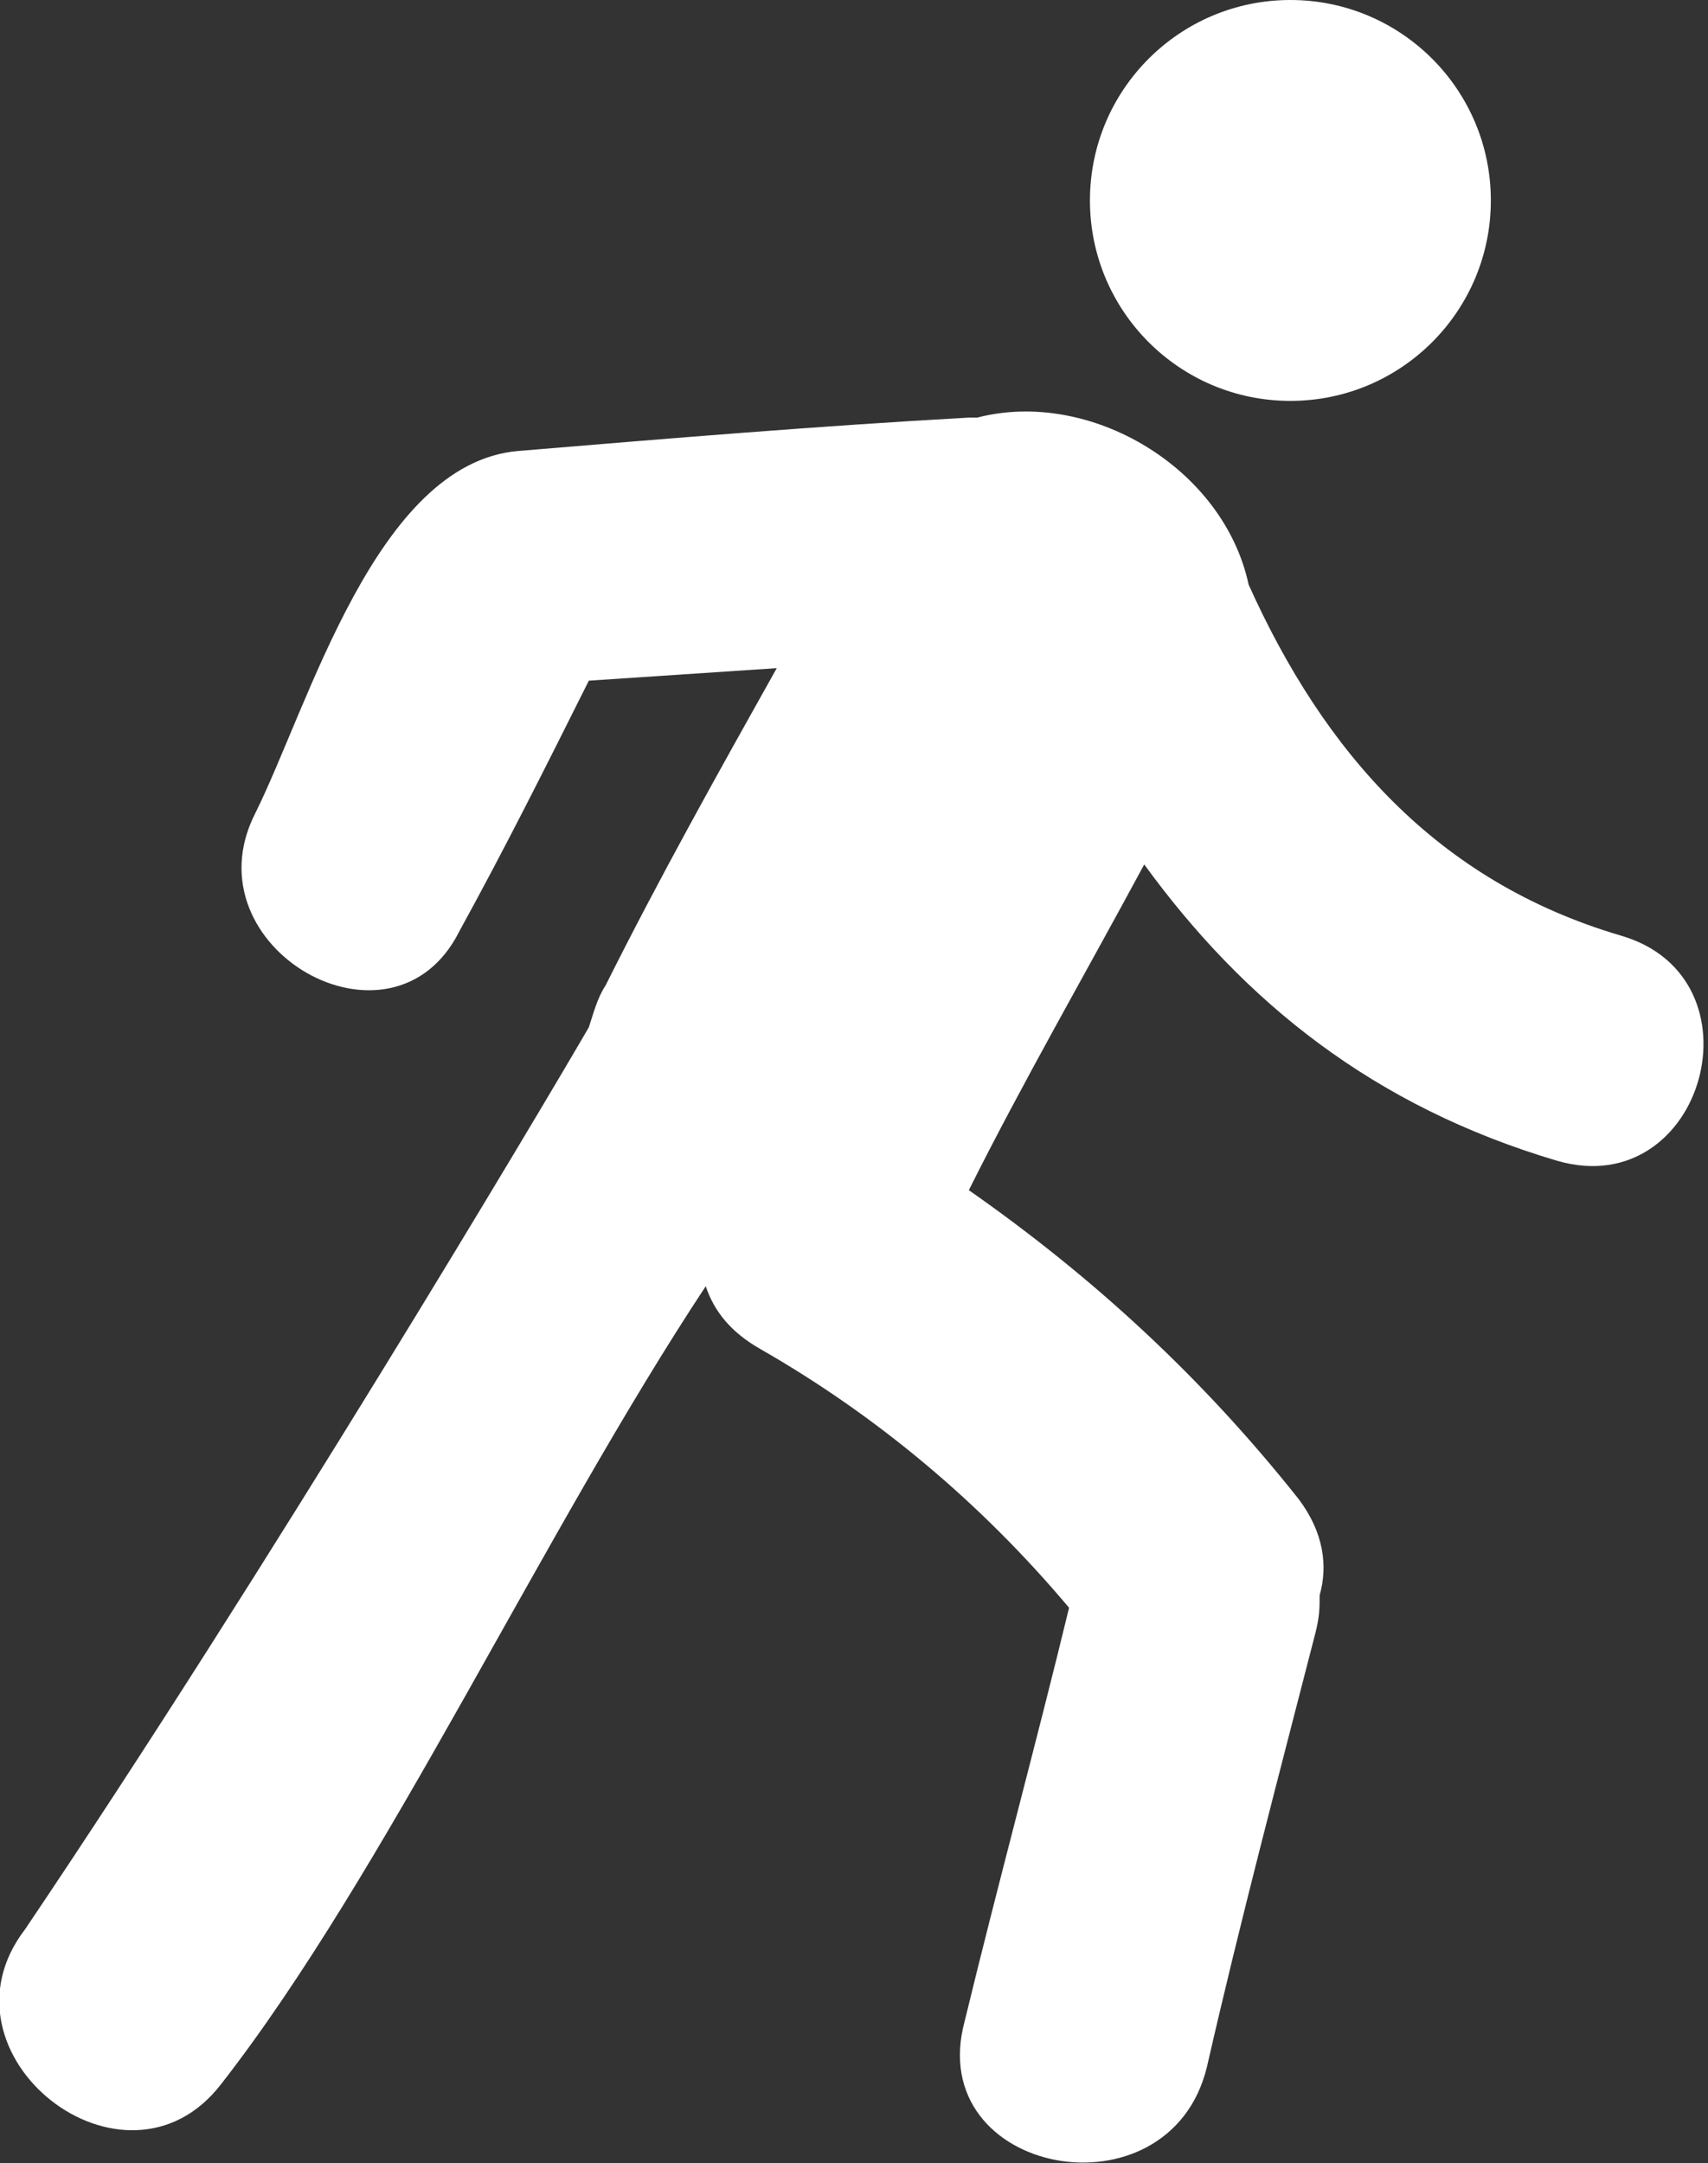 <?xml version="1.0" encoding="utf-8"?>
<!-- Generator: Adobe Illustrator 22.0.1, SVG Export Plug-In . SVG Version: 6.00 Build 0)  -->
<svg version="1.1" id="Capa_1" xmlns="http://www.w3.org/2000/svg" xmlns:xlink="http://www.w3.org/1999/xlink" x="0px" y="0px"
	 viewBox="0 0 40.9 51.8" style="enable-background:new 0 0 40.9 51.8;" xml:space="preserve">
<rect x="0" y="0" width="40.9" height="51.8" fill="#333333" stroke="none"/>
<style type="text/css">
	.st0{fill:#FFFFFF;}
</style>
<g>
	<g>
		<circle class="st0" cx="30.9" cy="4.8" r="4.8"/>
		<path class="st0" d="M0.6,46.2C6.4,37.6,13,26.5,14.1,24.6c0.1-0.3,0.2-0.7,0.4-1c1.3-2.6,2.7-5.1,4.1-7.6c-1.5,0.1-3,0.2-4.5,0.3
			c-1,2-2,4-3.1,6c-1.6,3.2-6.5,0.4-4.9-2.8c1.3-2.6,2.9-8.4,6.3-8.7c3.6-0.3,7.2-0.6,10.8-0.8c0.1,0,0.2,0,0.2,0
			c2.7-0.7,5.9,1.2,6.5,4c1.8,4,4.5,7.1,8.9,8.4c3.5,1,2,6.4-1.5,5.4c-4.4-1.3-7.5-3.8-9.9-7.1c-1.4,2.6-2.9,5.2-4.2,7.8
			c3,2.1,5.6,4.5,7.9,7.4c0.6,0.8,0.7,1.6,0.5,2.3c0,0.3,0,0.5-0.1,0.9c-0.9,3.5-1.8,6.9-2.6,10.4c-0.9,3.7-6.8,2.6-5.8-1.1
			c0.8-3.3,1.7-6.6,2.5-9.9c-2.1-2.5-4.6-4.6-7.4-6.2c-0.7-0.4-1.1-0.9-1.3-1.5c-3.9,5.9-7.7,14.1-11.6,19.1
			C3,52.9-1.7,49.2,0.6,46.2z"/>
	</g>
</g>
</svg>
